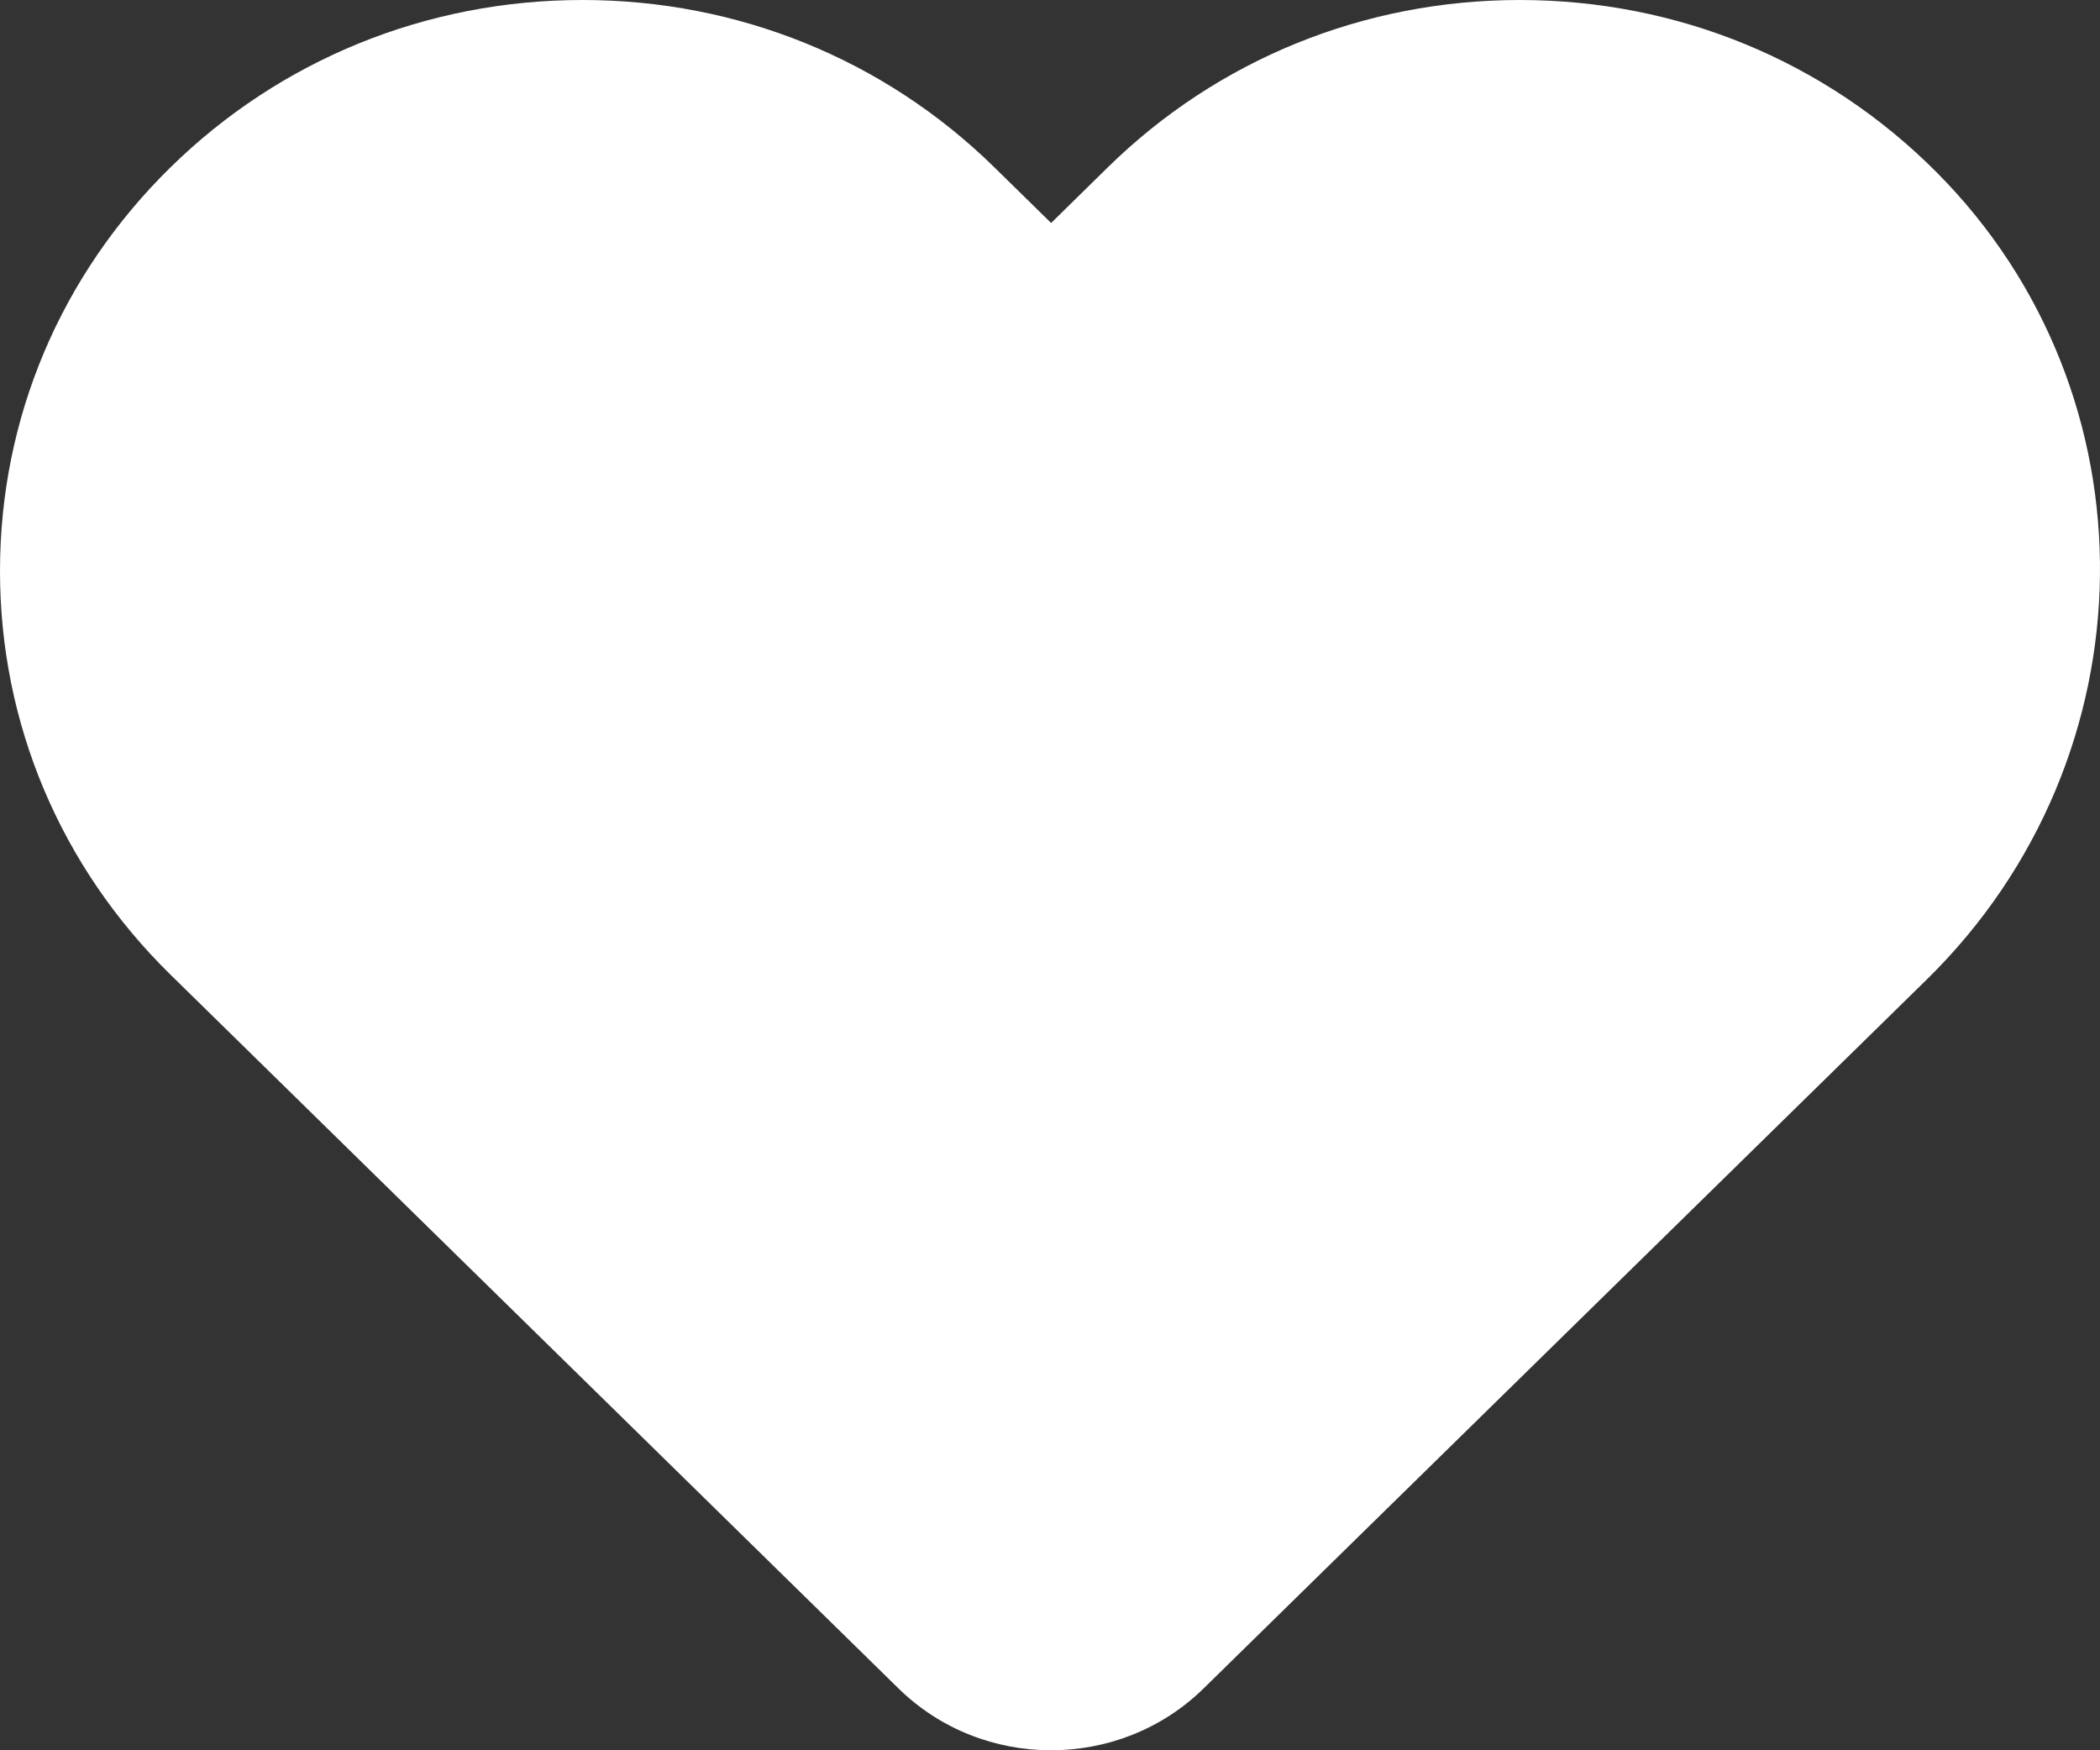 <svg width="30" height="25" viewBox="0 0 30 25" fill="none" xmlns="http://www.w3.org/2000/svg">
<rect x="0" y="0" width="30" height="25" fill="#333333" stroke="none"/>
<path d="M27.661 2.456C26.081 0.872 23.968 -3.63175e-06 21.711 -3.63175e-06C19.488 -3.63175e-06 17.399 0.848 15.827 2.389L15.016 3.185L14.204 2.389C12.632 0.848 10.543 -6.10352e-05 8.321 -6.10352e-05C6.098 -6.10352e-05 4.009 0.848 2.437 2.389C0.865 3.93 0 5.978 0 8.156C0 10.335 0.865 12.383 2.437 13.923L12.836 24.117C13.437 24.706 14.226 25 15.015 25C15.804 25 16.593 24.706 17.194 24.117L27.526 13.99C30.771 10.809 30.832 5.635 27.661 2.456Z" fill="white"/>
</svg>
